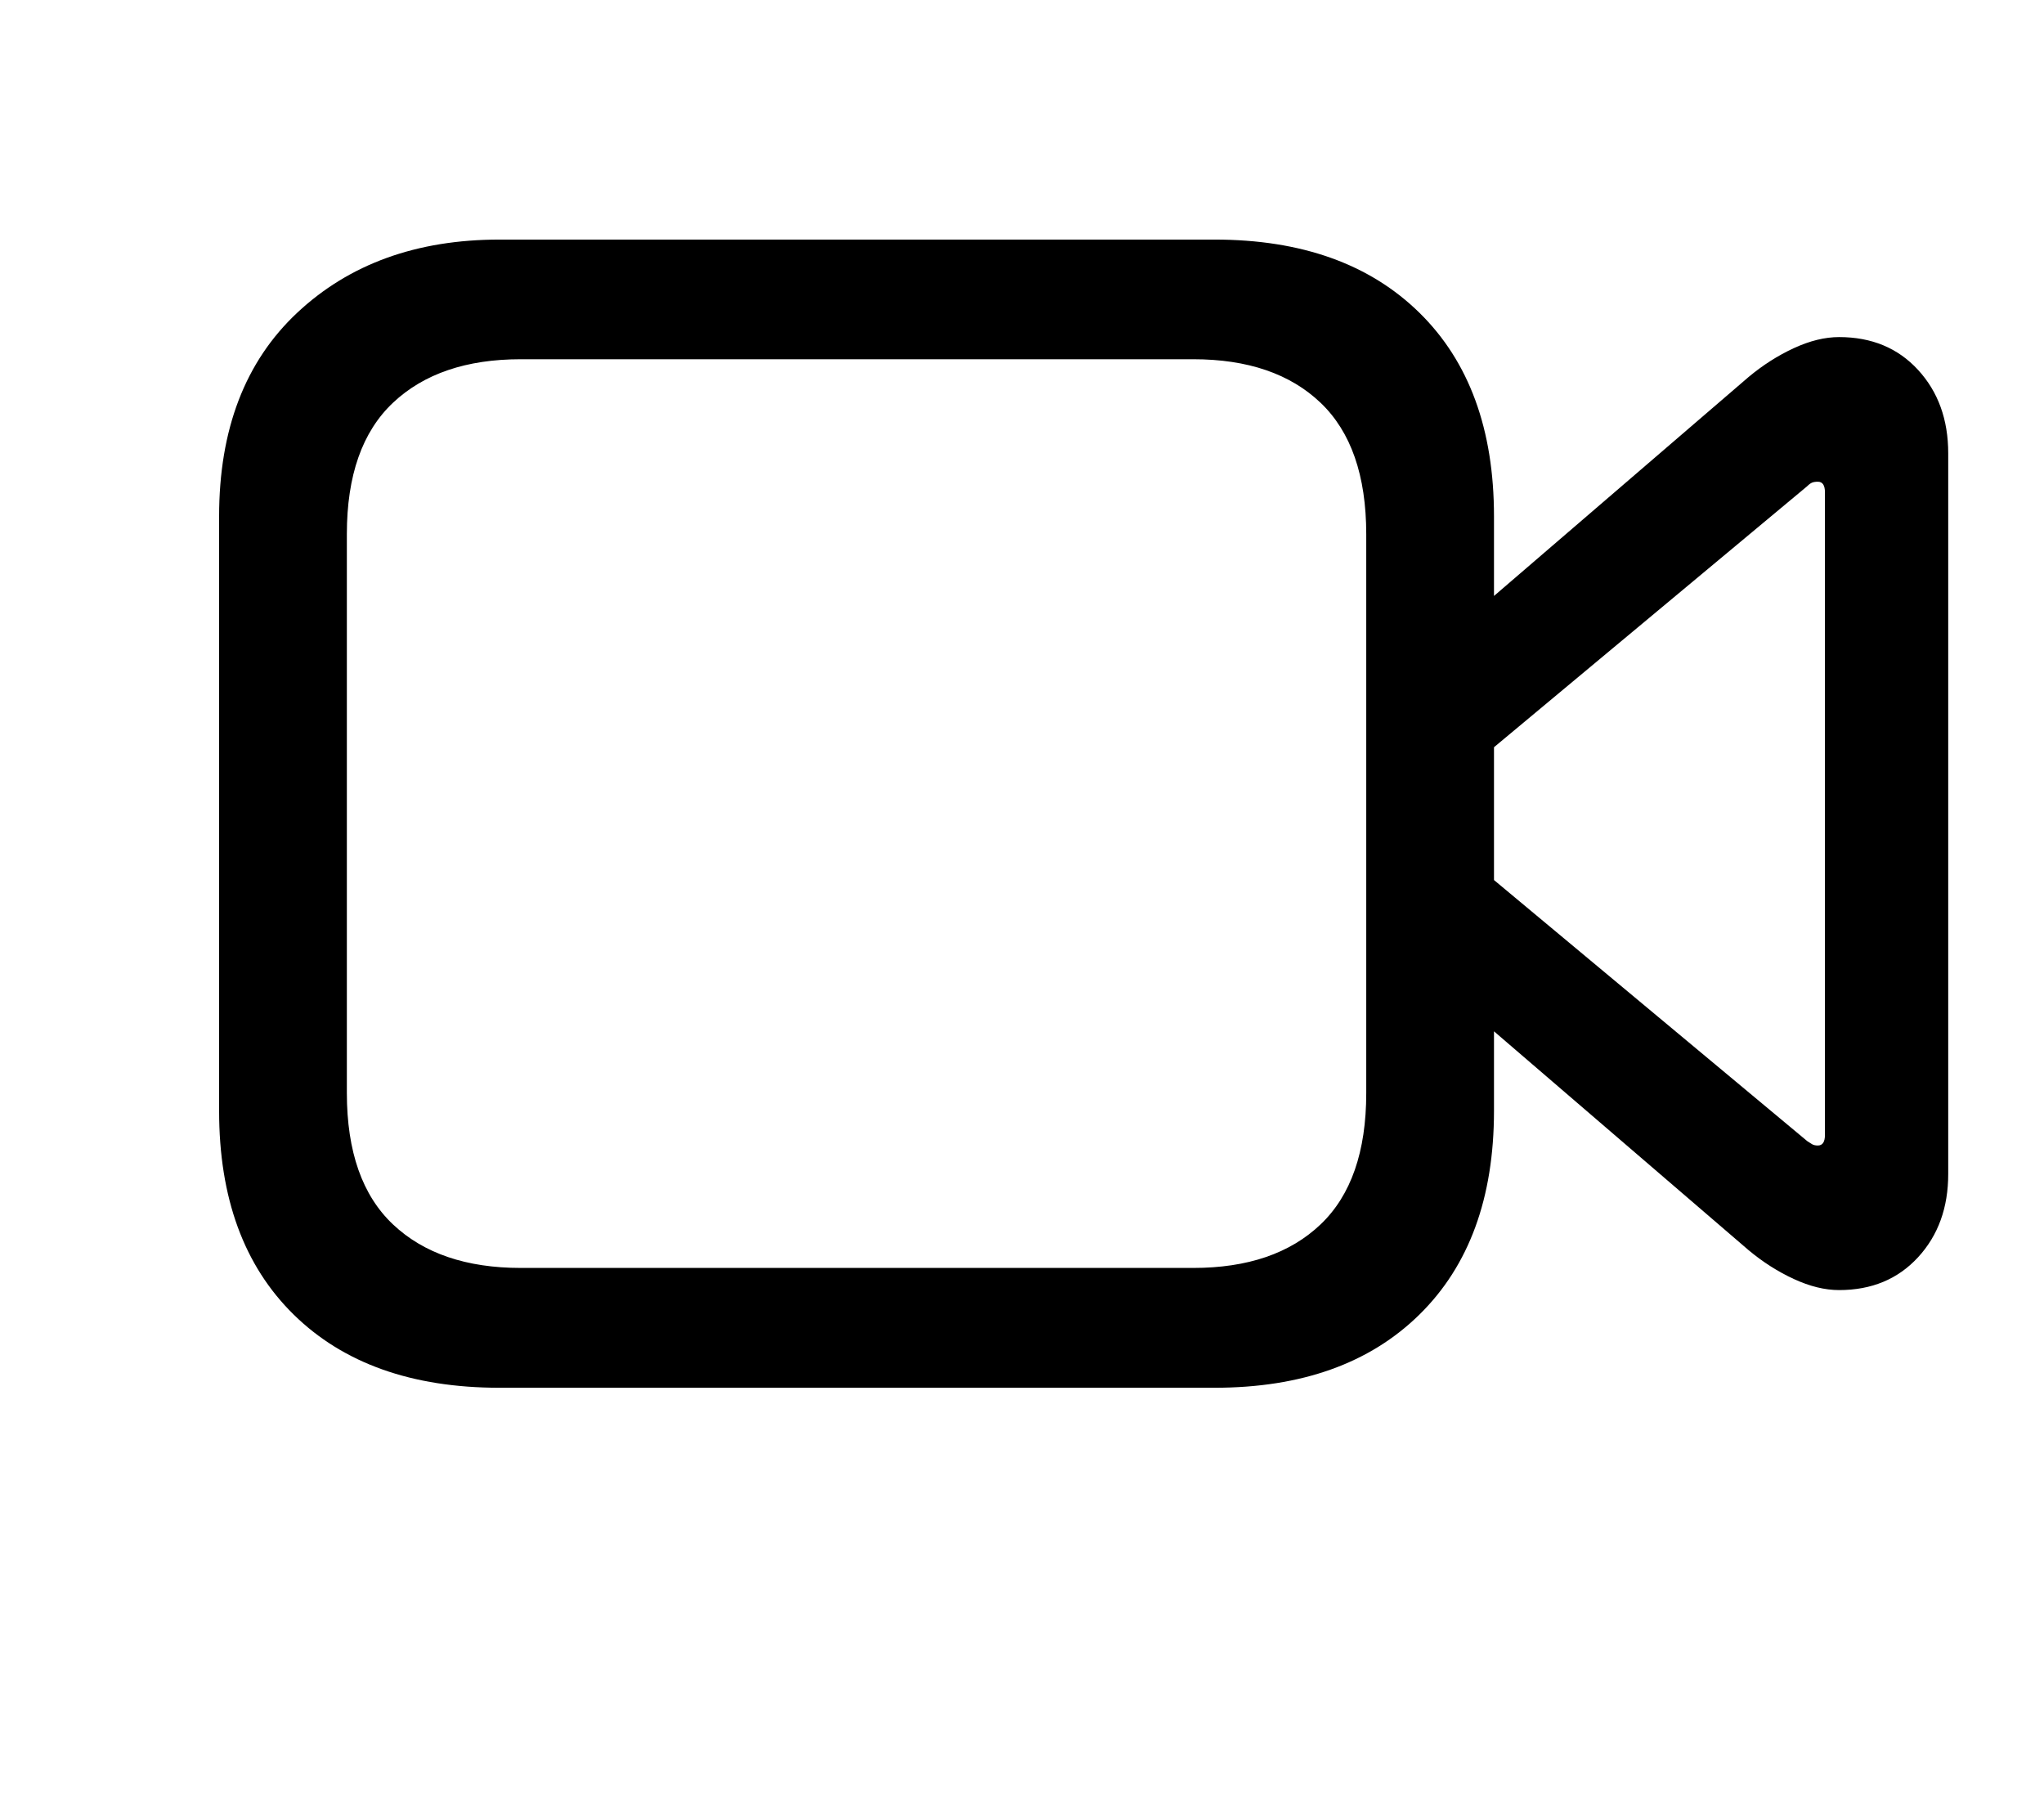 <svg xmlns="http://www.w3.org/2000/svg" width="36" height="32" version="1.1" viewBox="0 0 36 32"><title>uni100349small</title><path d="M8.797 24.438h12.594q2.297 0 3.609-1.289t1.313-3.586v-10.469q0-2.297-1.313-3.586t-3.609-1.289h-12.594q-2.188 0-3.563 1.289t-1.375 3.586v10.469q0 2.297 1.313 3.586t3.625 1.289zM9.172 22.328q-1.438 0-2.25-0.766t-0.813-2.313v-9.844q0-1.547 0.813-2.313t2.25-0.766h11.844q1.438 0 2.242 0.766t0.805 2.313v9.844q0 1.547-0.805 2.313t-2.242 0.766h-11.844zM26.016 10.75v2.656l5.813-4.844q0.047-0.047 0.086-0.063t0.102-0.016q0.125 0 0.125 0.188v11.313q0 0.188-0.125 0.188-0.063 0-0.102-0.023t-0.086-0.055l-5.813-4.844v2.656l4.781 4.109q0.375 0.313 0.797 0.508t0.797 0.195q0.859 0 1.391-0.578t0.531-1.469v-12.688q0-0.891-0.531-1.469t-1.391-0.578q-0.375 0-0.797 0.195t-0.797 0.508z"/></svg>